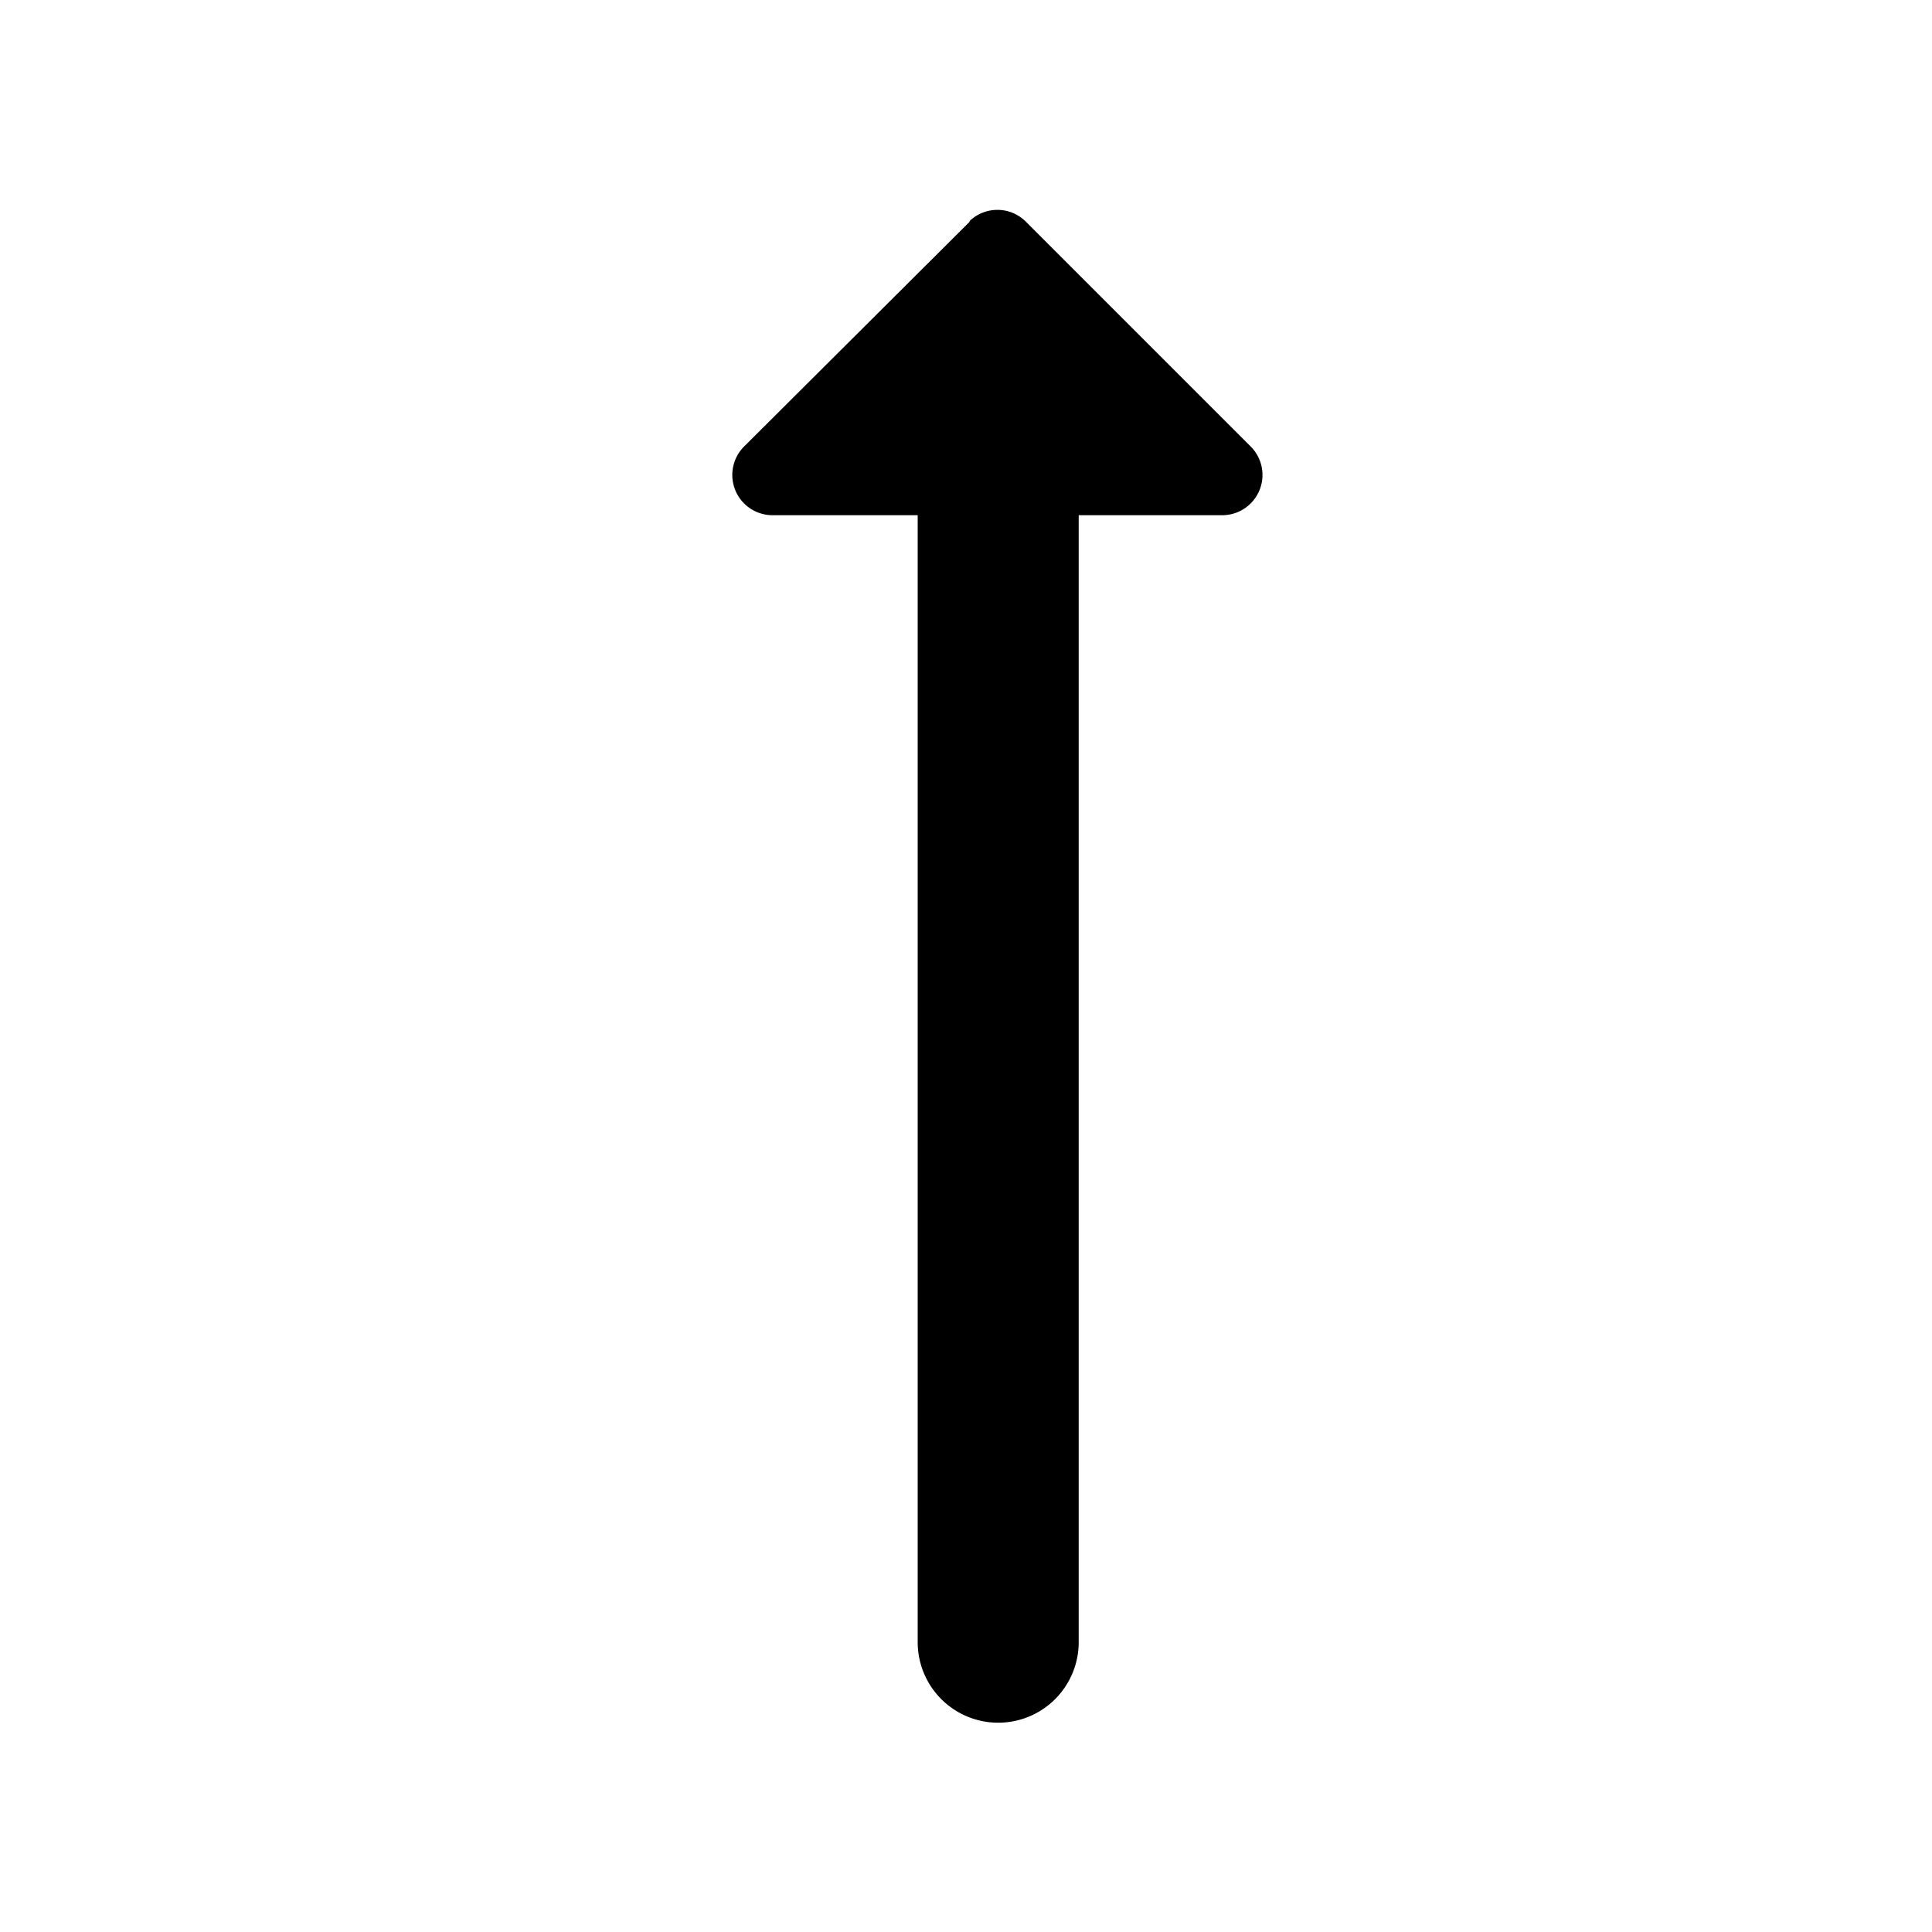 <svg height="24" viewBox="0 0 24 24" width="24" xmlns="http://www.w3.org/2000/svg" fill="currentColor"><path d="M12.05 2.75l-2.8 2.79a.5.5 0 00.36.86h1.79v14a1 1 0 001 1 1 1 0 001-1v-14h1.79a.5.5 0 00.35-.85l-2.8-2.8a.5.5 0 00-.7 0z" /></svg>